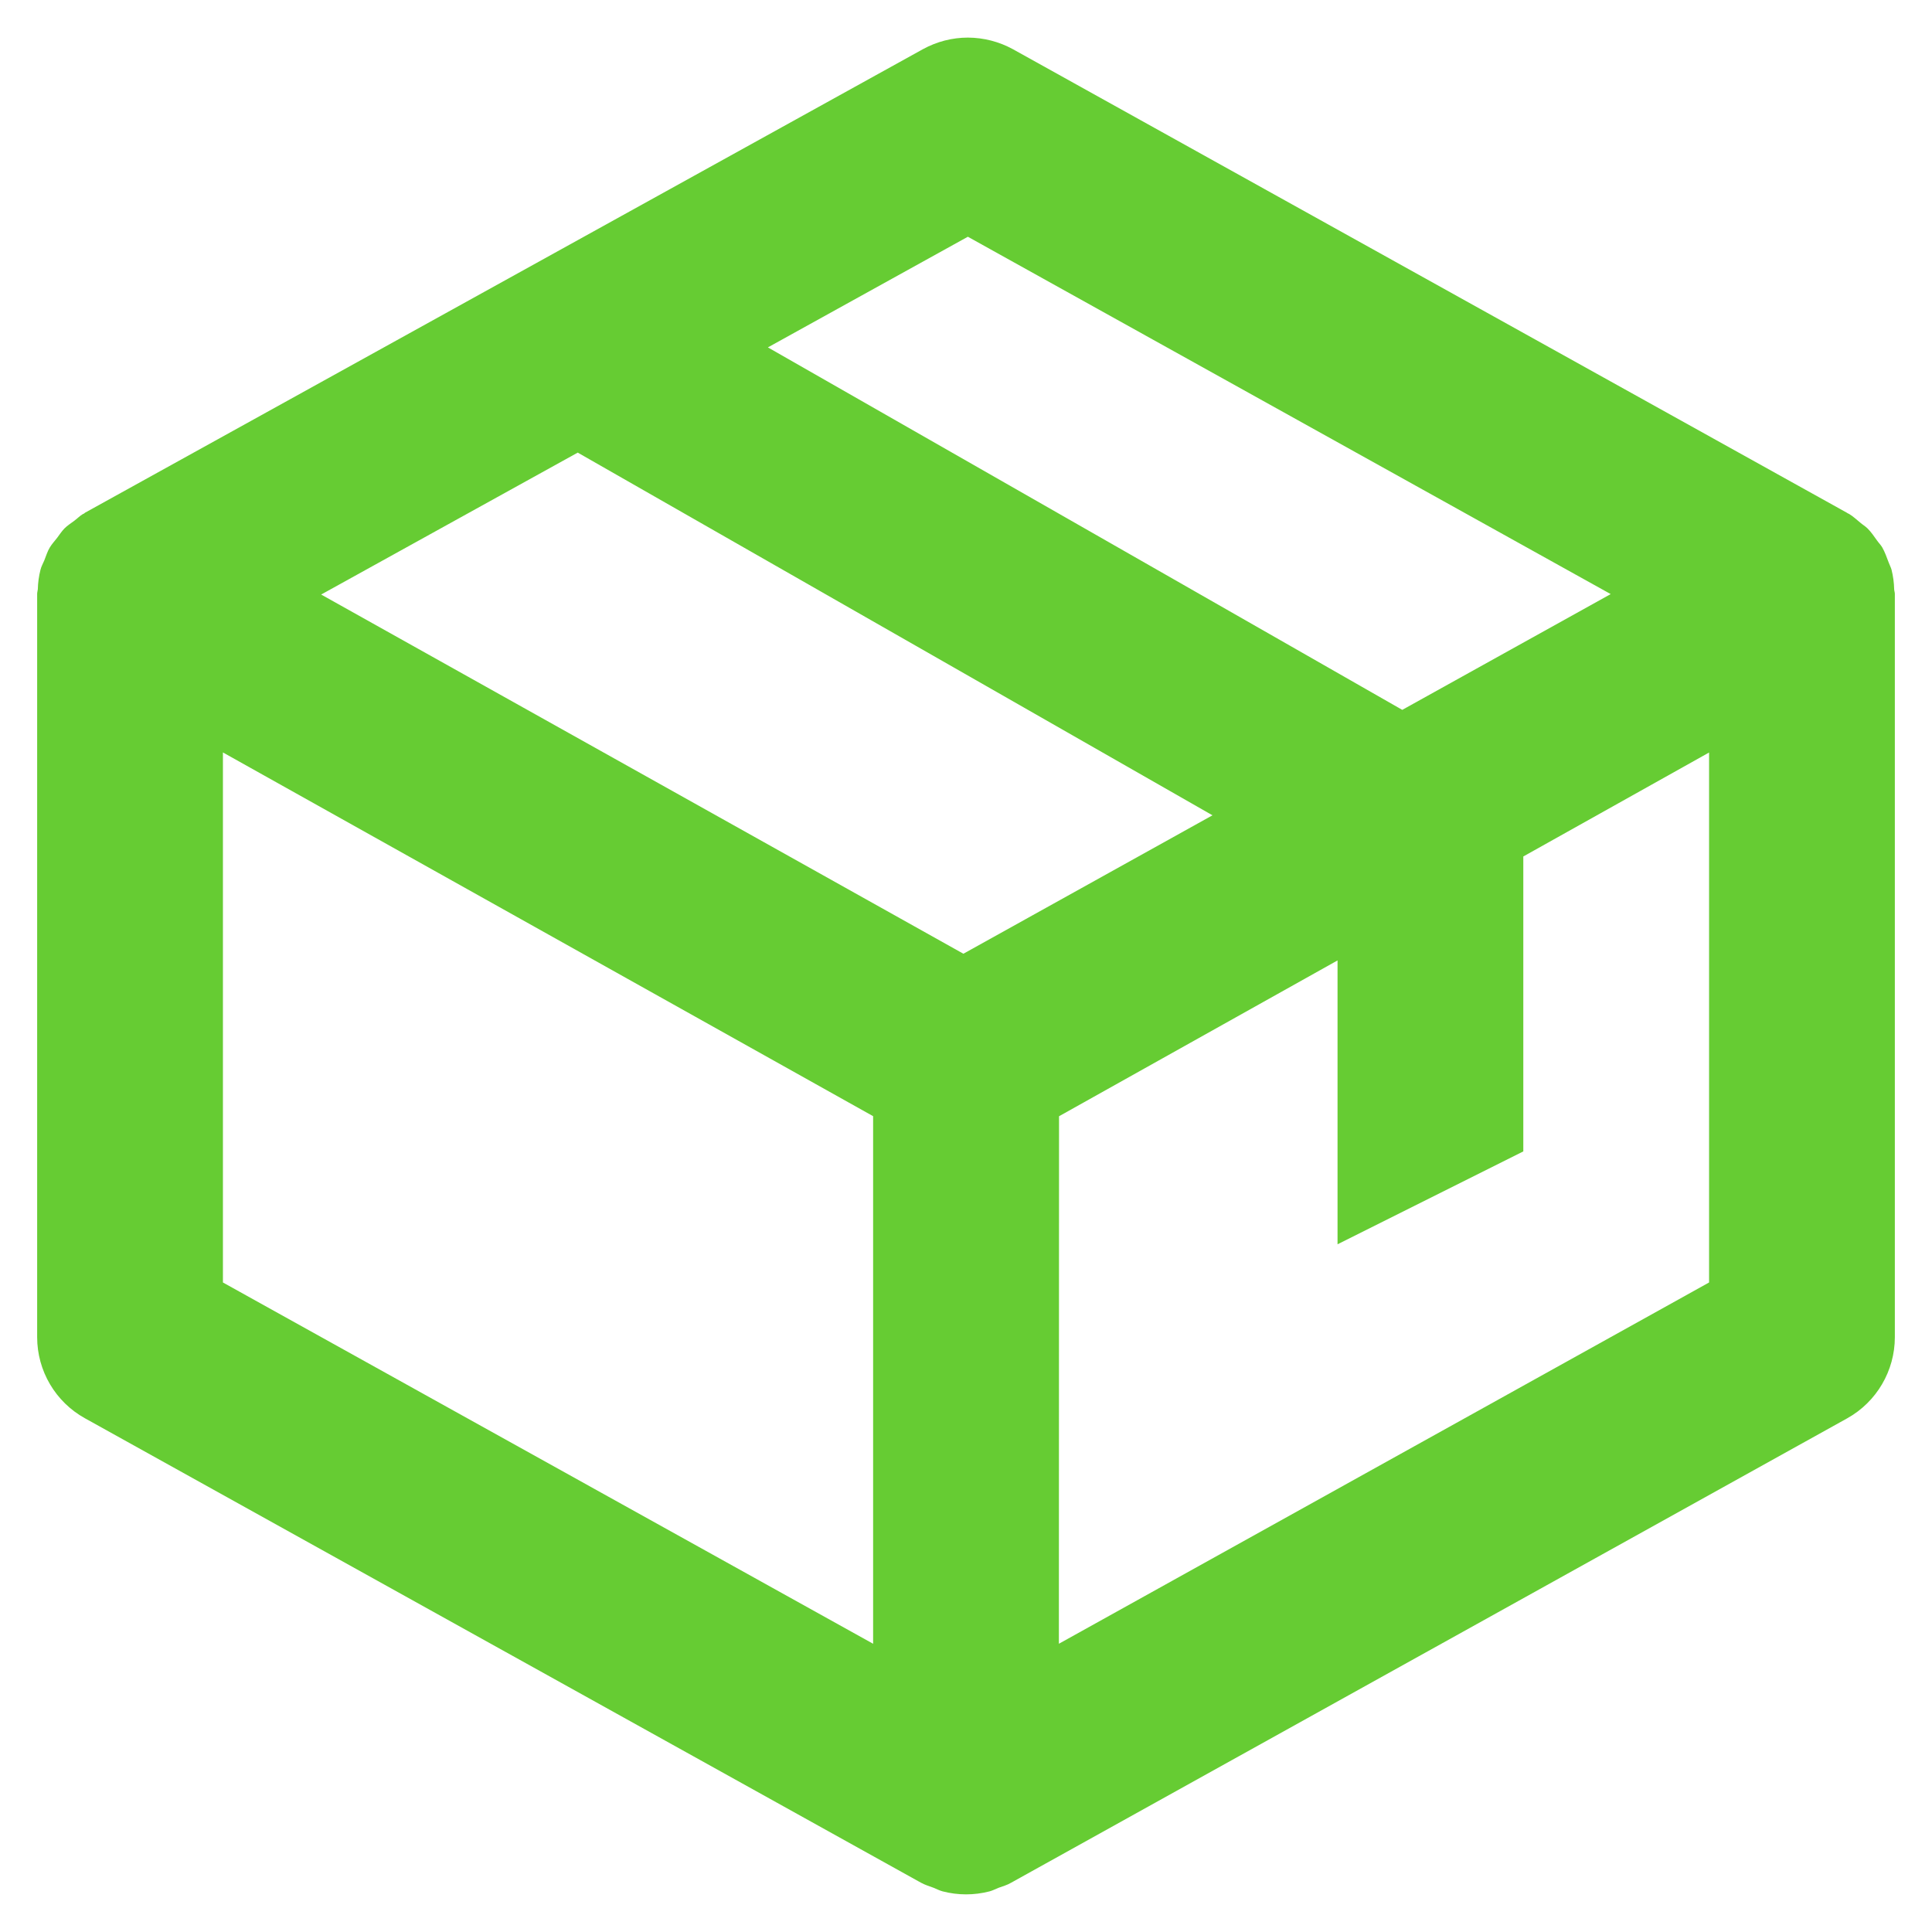 <svg width="26" height="26" viewBox="0 0 26 26" fill="#72B852" xmlns="http://www.w3.org/2000/svg">
<path d="M25.491 7.932C25.489 7.842 25.477 7.752 25.455 7.665C25.446 7.633 25.429 7.603 25.418 7.572C25.391 7.501 25.367 7.431 25.33 7.366C25.31 7.332 25.282 7.305 25.259 7.272C25.219 7.216 25.18 7.158 25.131 7.11C25.102 7.082 25.065 7.06 25.034 7.033C24.985 6.993 24.94 6.95 24.884 6.916C24.879 6.912 24.872 6.912 24.866 6.908L24.856 6.901L13.633 0.663C13.447 0.561 13.239 0.507 13.026 0.506C12.814 0.506 12.606 0.56 12.42 0.662L1.144 6.9C1.14 6.903 1.136 6.908 1.13 6.912L1.117 6.917C1.074 6.942 1.041 6.978 1 7.008C0.955 7.042 0.907 7.072 0.868 7.111C0.83 7.15 0.801 7.195 0.769 7.238C0.735 7.282 0.698 7.321 0.67 7.368C0.637 7.422 0.62 7.483 0.596 7.542C0.579 7.583 0.556 7.622 0.545 7.667C0.523 7.753 0.511 7.841 0.509 7.93C0.507 7.951 0.5 7.97 0.5 7.992V17.995C0.5 18.448 0.746 18.867 1.144 19.087L12.366 25.321L12.367 25.322L12.37 25.323L12.395 25.337C12.449 25.367 12.508 25.384 12.564 25.405C12.604 25.421 12.643 25.442 12.685 25.453C12.892 25.507 13.11 25.507 13.318 25.453C13.359 25.442 13.398 25.421 13.439 25.405C13.495 25.384 13.554 25.369 13.607 25.337L13.633 25.323L13.635 25.322L13.636 25.321L24.859 19.087C25.254 18.867 25.5 18.448 25.5 17.995V7.992C25.5 7.971 25.492 7.953 25.491 7.932ZM12.965 12.835L4.322 8.001L7.775 6.091L16.317 10.972L12.965 12.835ZM13.025 3.186L21.676 7.995L18.871 9.553L10.334 4.675L13.025 3.186ZM3 10.126L11.75 15.021V22.121L3 17.259V10.126ZM14.25 22.121L14.252 15.022L18 12.925V16.745L20.5 15.495V11.526L23 10.127V17.259L14.25 22.121Z" fill="#66CC33"/>
</svg>
